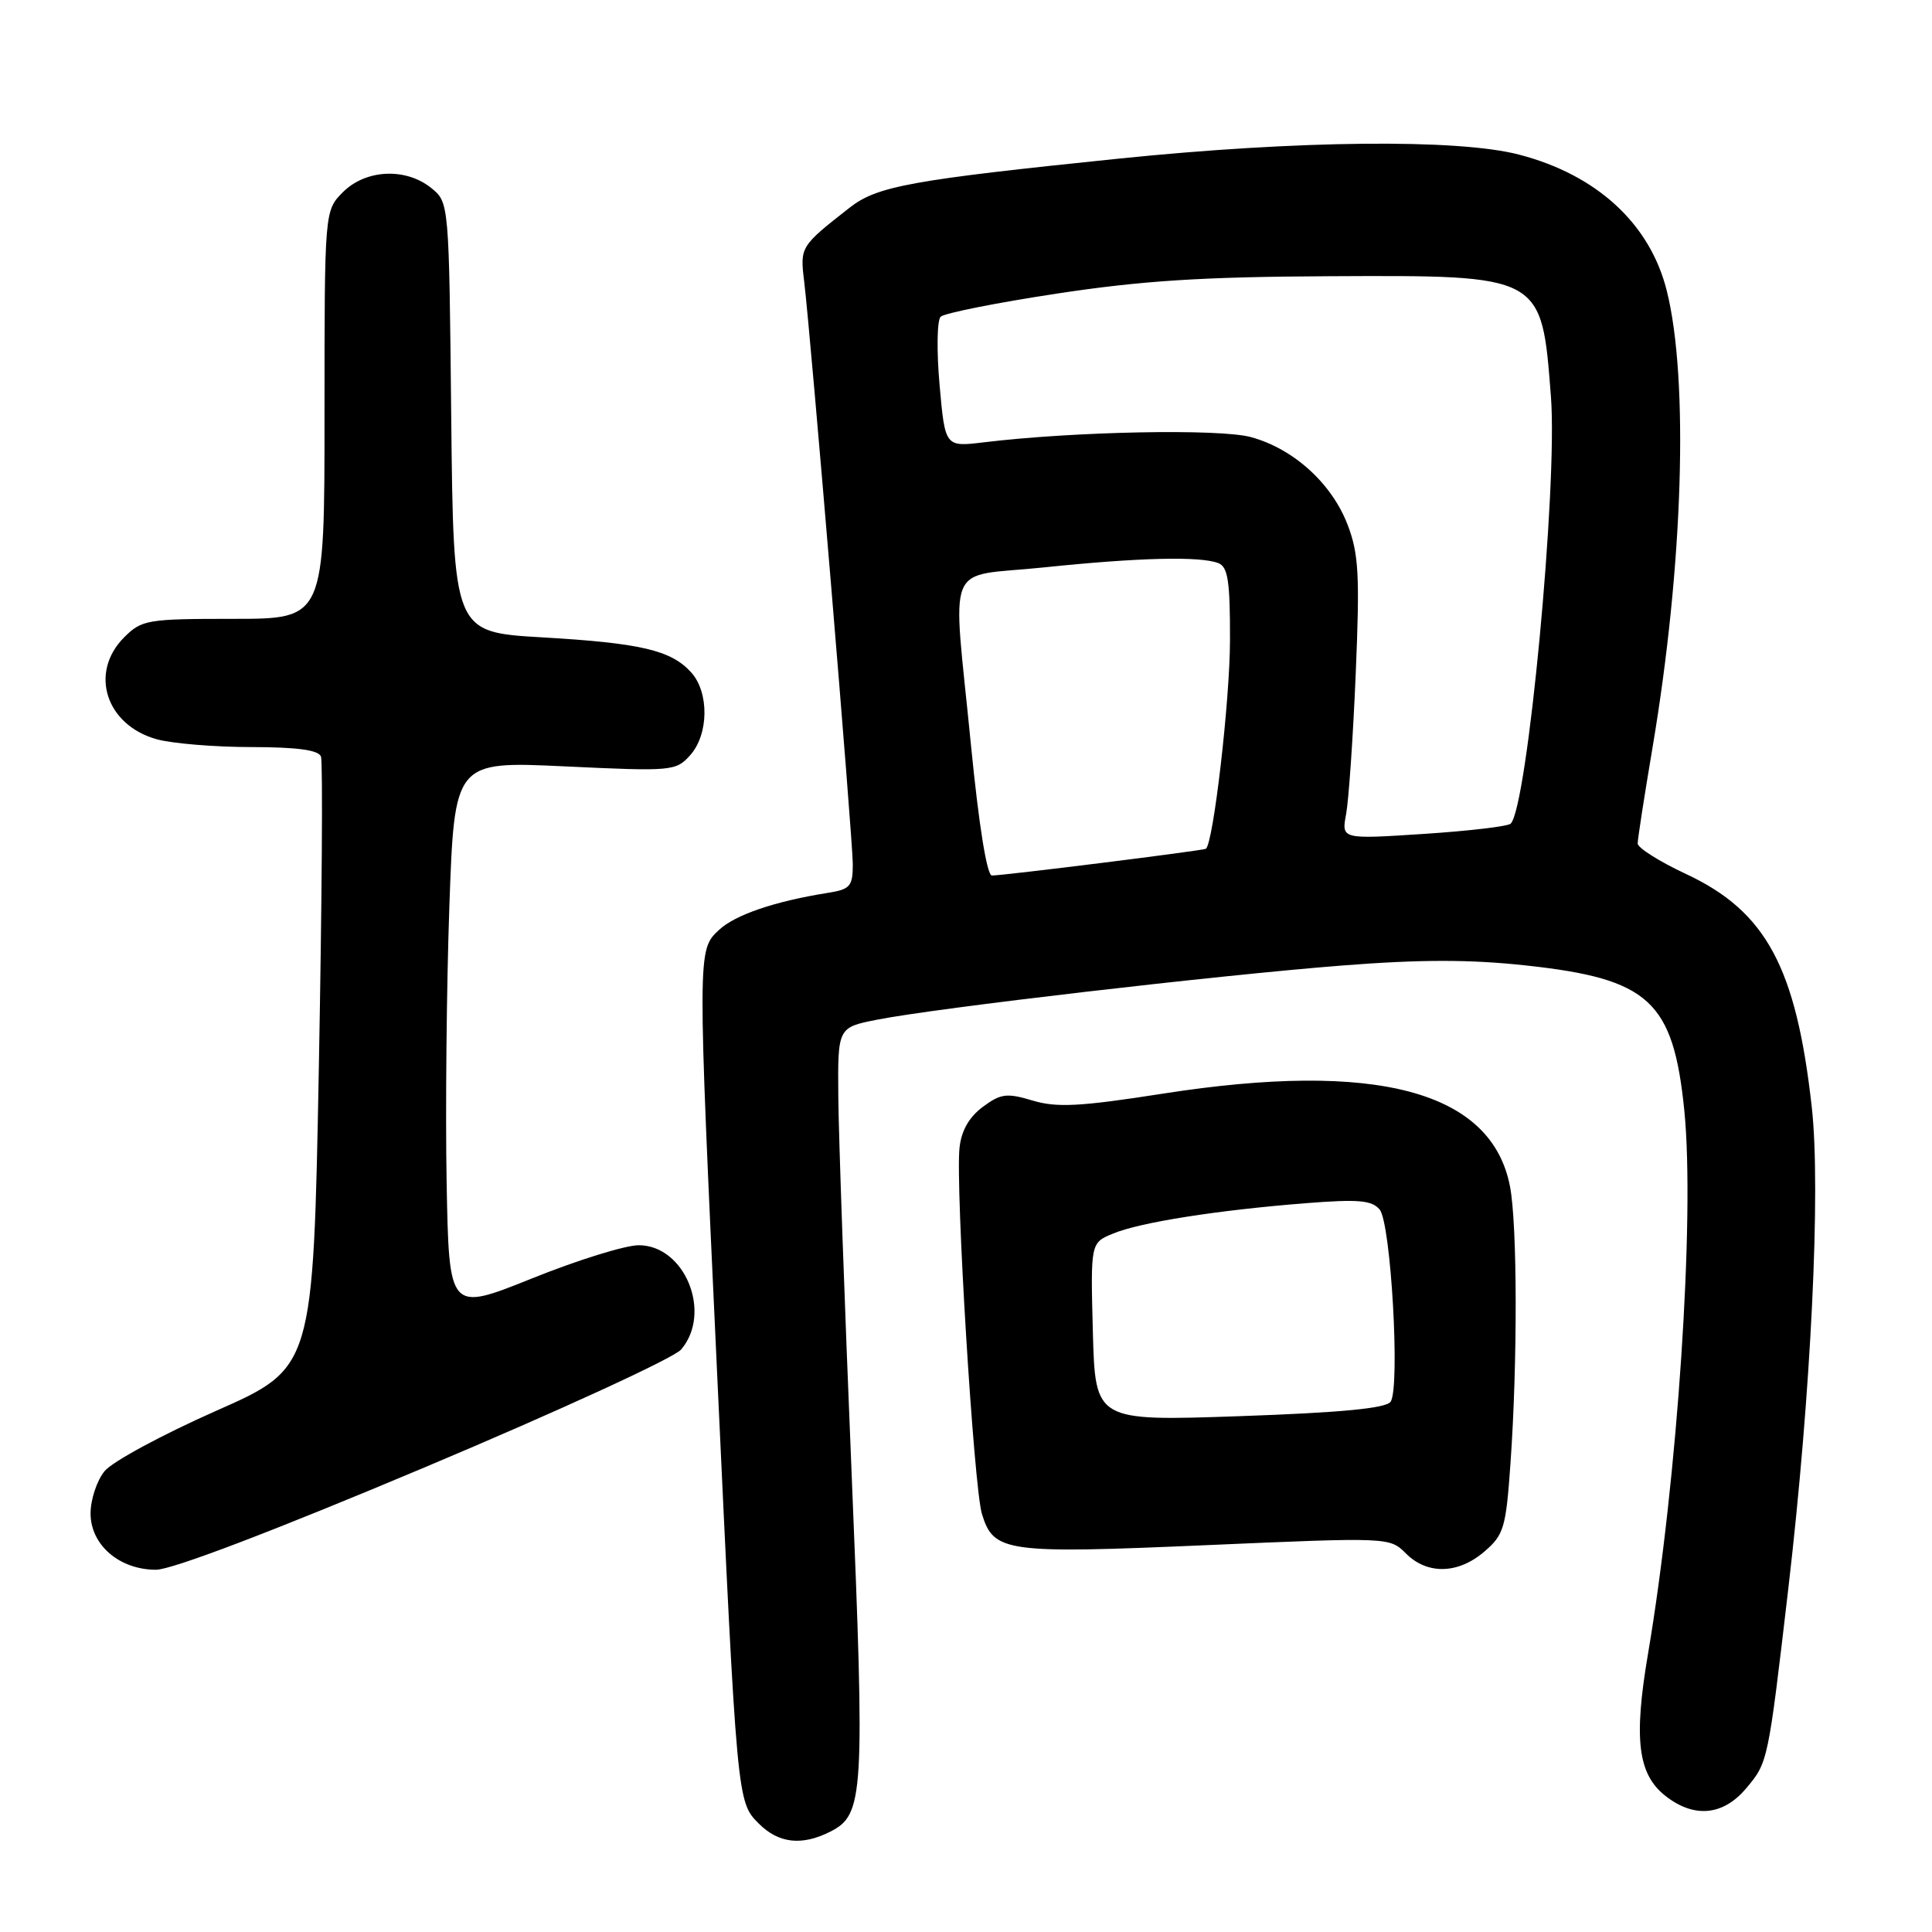 <?xml version="1.0" encoding="UTF-8" standalone="no"?>
<!DOCTYPE svg PUBLIC "-//W3C//DTD SVG 1.1//EN" "http://www.w3.org/Graphics/SVG/1.1/DTD/svg11.dtd" >
<svg xmlns="http://www.w3.org/2000/svg" xmlns:xlink="http://www.w3.org/1999/xlink" version="1.1" viewBox="0 0 256 256">
 <g >
 <path fill="currentColor"
d=" M 110.00 242.71 C 114.48 240.45 114.62 238.06 112.83 194.89 C 111.91 172.68 111.12 150.37 111.08 145.32 C 111.00 136.14 111.00 136.14 116.25 135.11 C 124.02 133.57 161.40 129.22 177.79 127.94 C 188.24 127.12 194.80 127.12 202.22 127.93 C 218.53 129.70 221.71 132.62 223.18 147.14 C 224.60 161.31 222.29 196.00 218.37 219.14 C 216.45 230.43 217.02 235.09 220.67 237.96 C 224.47 240.95 228.32 240.59 231.37 236.97 C 234.27 233.53 234.27 233.52 236.96 210.50 C 239.97 184.70 241.29 157.61 240.07 146.70 C 238.00 128.16 234.02 120.78 223.43 115.82 C 219.89 114.17 217.00 112.34 217.00 111.77 C 217.00 111.19 217.88 105.50 218.96 99.11 C 223.03 75.00 223.80 50.25 220.85 38.50 C 218.63 29.65 211.60 23.17 201.29 20.49 C 193.18 18.37 171.96 18.59 148.23 21.02 C 120.71 23.85 116.23 24.66 112.59 27.51 C 106.06 32.62 106.00 32.71 106.55 37.23 C 107.46 44.79 113.00 111.17 113.00 114.53 C 113.00 117.43 112.64 117.84 109.75 118.30 C 102.67 119.42 97.39 121.22 95.25 123.24 C 92.41 125.90 92.41 125.87 95.00 181.50 C 97.67 238.85 97.66 238.75 100.55 241.64 C 103.17 244.26 106.24 244.61 110.00 242.71 Z  M 56.28 194.43 C 74.00 186.97 89.29 179.95 90.25 178.82 C 94.40 173.97 90.76 165.00 84.63 165.00 C 82.86 165.00 76.48 166.98 70.46 169.41 C 59.50 173.81 59.50 173.81 59.18 156.66 C 59.01 147.22 59.17 130.81 59.54 120.18 C 60.22 100.86 60.22 100.86 74.86 101.55 C 89.05 102.22 89.56 102.18 91.45 100.07 C 93.92 97.32 93.99 91.75 91.58 89.09 C 88.92 86.15 84.90 85.21 71.79 84.45 C 60.09 83.77 60.09 83.77 59.79 55.29 C 59.50 26.82 59.50 26.82 57.14 24.91 C 53.77 22.19 48.48 22.43 45.45 25.45 C 43.00 27.91 43.00 27.91 43.00 54.95 C 43.00 82.00 43.00 82.00 30.95 82.00 C 19.50 82.00 18.79 82.12 16.45 84.45 C 11.79 89.12 14.02 96.08 20.78 97.96 C 22.83 98.52 28.45 98.99 33.28 98.99 C 39.39 99.00 42.21 99.38 42.53 100.25 C 42.79 100.94 42.66 119.45 42.25 141.38 C 41.50 181.26 41.50 181.26 28.60 186.96 C 21.50 190.10 14.86 193.69 13.85 194.94 C 12.83 196.20 12.00 198.71 12.00 200.54 C 12.00 204.71 15.82 208.00 20.67 208.00 C 22.78 208.00 36.24 202.87 56.28 194.43 Z  M 196.69 205.59 C 199.28 203.37 199.55 202.44 200.15 193.84 C 201.09 180.53 201.06 162.24 200.08 157.20 C 197.64 144.57 182.41 140.50 154.11 144.91 C 143.10 146.63 140.03 146.79 136.83 145.83 C 133.39 144.80 132.61 144.90 130.21 146.68 C 128.40 148.03 127.38 149.83 127.14 152.10 C 126.59 157.26 129.03 197.07 130.11 200.60 C 131.66 205.68 133.20 205.90 159.88 204.74 C 184.06 203.69 184.14 203.69 186.29 205.84 C 189.12 208.68 193.22 208.58 196.69 205.59 Z  M 128.66 98.75 C 126.20 73.60 124.98 76.58 138.36 75.18 C 150.88 73.88 158.99 73.68 161.42 74.61 C 162.71 75.10 163.00 76.98 162.98 84.86 C 162.97 92.84 160.77 111.80 159.78 112.47 C 159.42 112.71 132.85 116.03 131.43 116.01 C 130.77 116.00 129.70 109.31 128.66 98.75 Z  M 178.37 107.86 C 178.71 106.01 179.29 97.65 179.64 89.27 C 180.19 76.26 180.04 73.39 178.58 69.57 C 176.48 64.06 171.41 59.46 165.76 57.92 C 161.59 56.78 142.31 57.16 130.36 58.61 C 125.23 59.23 125.23 59.23 124.50 51.03 C 124.10 46.52 124.16 42.44 124.64 41.97 C 125.11 41.50 132.03 40.12 140.00 38.91 C 151.30 37.19 159.27 36.68 176.08 36.60 C 204.50 36.47 204.26 36.34 205.51 52.61 C 206.41 64.44 202.39 107.01 200.17 109.14 C 199.80 109.50 194.60 110.11 188.62 110.50 C 177.74 111.21 177.74 111.21 178.37 107.86 Z  M 144.81 176.50 C 144.50 164.68 144.50 164.68 147.50 163.45 C 151.09 161.96 161.35 160.35 173.03 159.43 C 180.00 158.88 181.79 159.04 182.81 160.27 C 184.31 162.07 185.55 183.90 184.26 185.74 C 183.65 186.61 177.70 187.18 164.26 187.65 C 145.13 188.31 145.13 188.31 144.81 176.50 Z "/>
</g>
</svg>